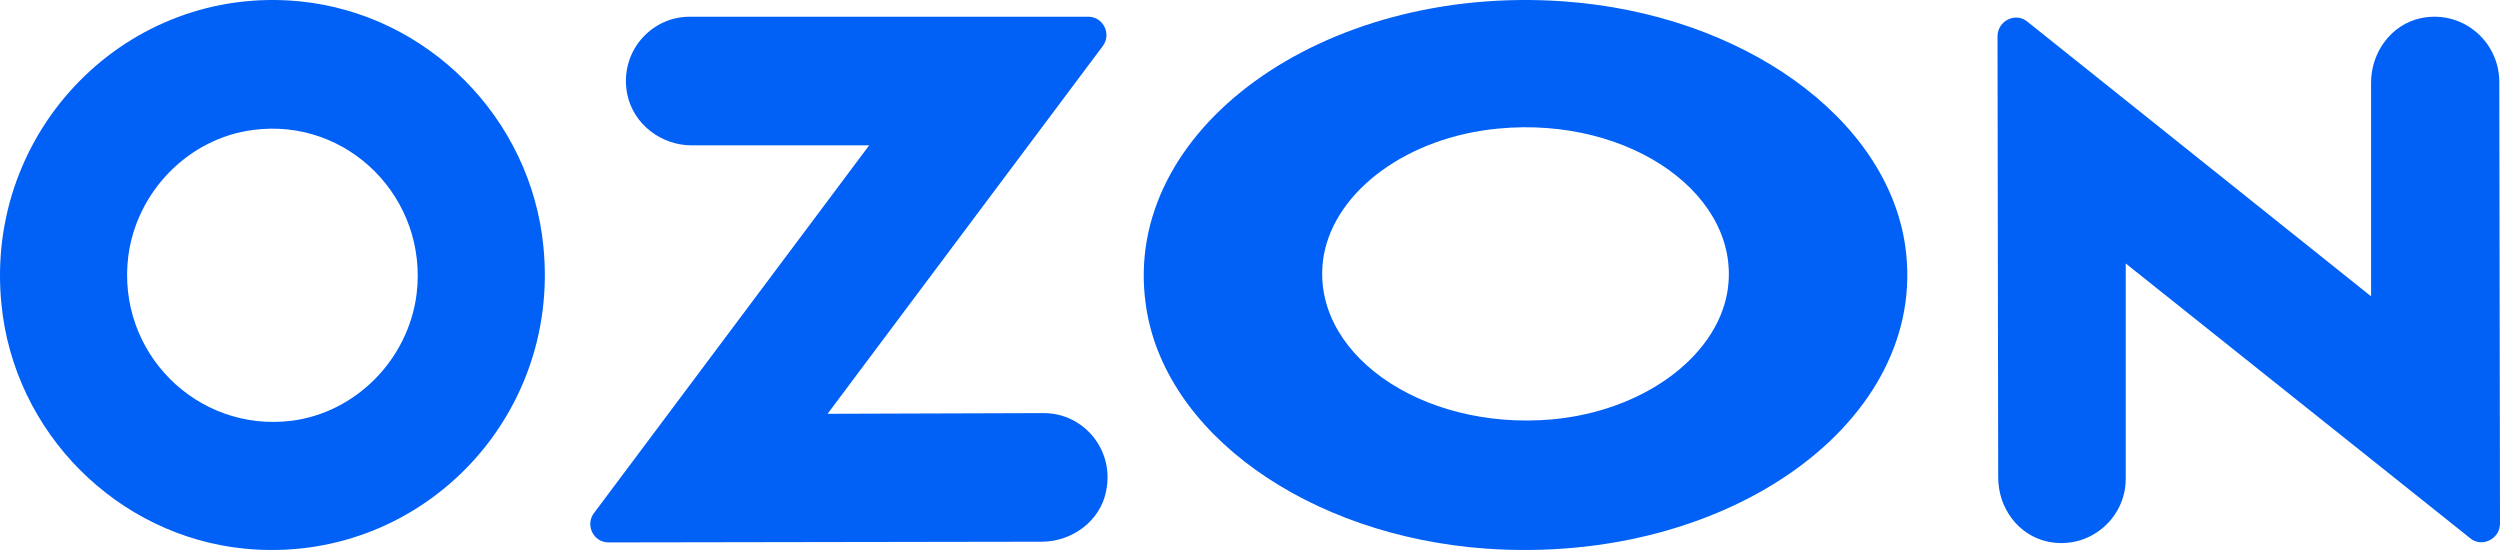 <svg width="150" height="33" viewBox="0 0 150 33" fill="none" xmlns="http://www.w3.org/2000/svg">
<path d="M17.509 25.245C11.812 25.958 6.988 21.134 7.695 15.388C8.194 11.488 11.313 8.3 15.181 7.797C20.878 7.042 25.702 11.907 24.995 17.653C24.496 21.554 21.377 24.742 17.509 25.245ZM17.967 0.079C7.654 -0.927 -0.954 7.797 0.085 18.241C0.834 25.958 7.03 32.165 14.682 32.92C25.036 33.927 33.645 25.245 32.605 14.801C31.856 7.084 25.66 0.834 17.967 0.079Z" fill="#0160F5"/>
<path d="M93.153 25.161C85.169 25.874 78.432 21.051 79.43 15.305C80.137 11.404 84.504 8.216 89.91 7.713C97.894 6.958 104.631 11.823 103.633 17.569C102.926 21.47 98.559 24.658 93.153 25.161ZM93.777 0.079C79.347 -0.927 67.287 7.797 68.743 18.241C69.782 25.958 78.474 32.165 89.203 32.92C103.716 33.927 115.776 25.245 114.32 14.801C113.239 7.084 104.548 0.834 93.777 0.079V0.079Z" fill="#0160F5"/>
<path d="M41.379 1.004C39.009 1.004 37.137 3.185 37.636 5.66C38.011 7.463 39.674 8.721 41.504 8.721H52.15L35.64 30.784C35.1 31.497 35.599 32.545 36.514 32.545L62.504 32.503C64.334 32.503 66.039 31.245 66.372 29.441C66.871 26.967 64.999 24.786 62.629 24.786L49.654 24.828L66.164 2.766C66.704 2.052 66.205 1.004 65.29 1.004H41.379" fill="#0160F5"/>
<path d="M145.259 1.087C143.471 1.465 142.265 3.142 142.265 4.946V17.78L121.639 1.297C120.932 0.71 119.851 1.255 119.851 2.178L119.892 28.644C119.892 30.489 121.098 32.125 122.886 32.503C125.34 33.006 127.544 31.119 127.544 28.728V15.809L148.212 32.293C148.919 32.88 150 32.335 150 31.412L149.958 4.862C149.917 2.429 147.713 0.584 145.259 1.087" fill="#0160F5"/>
</svg>
